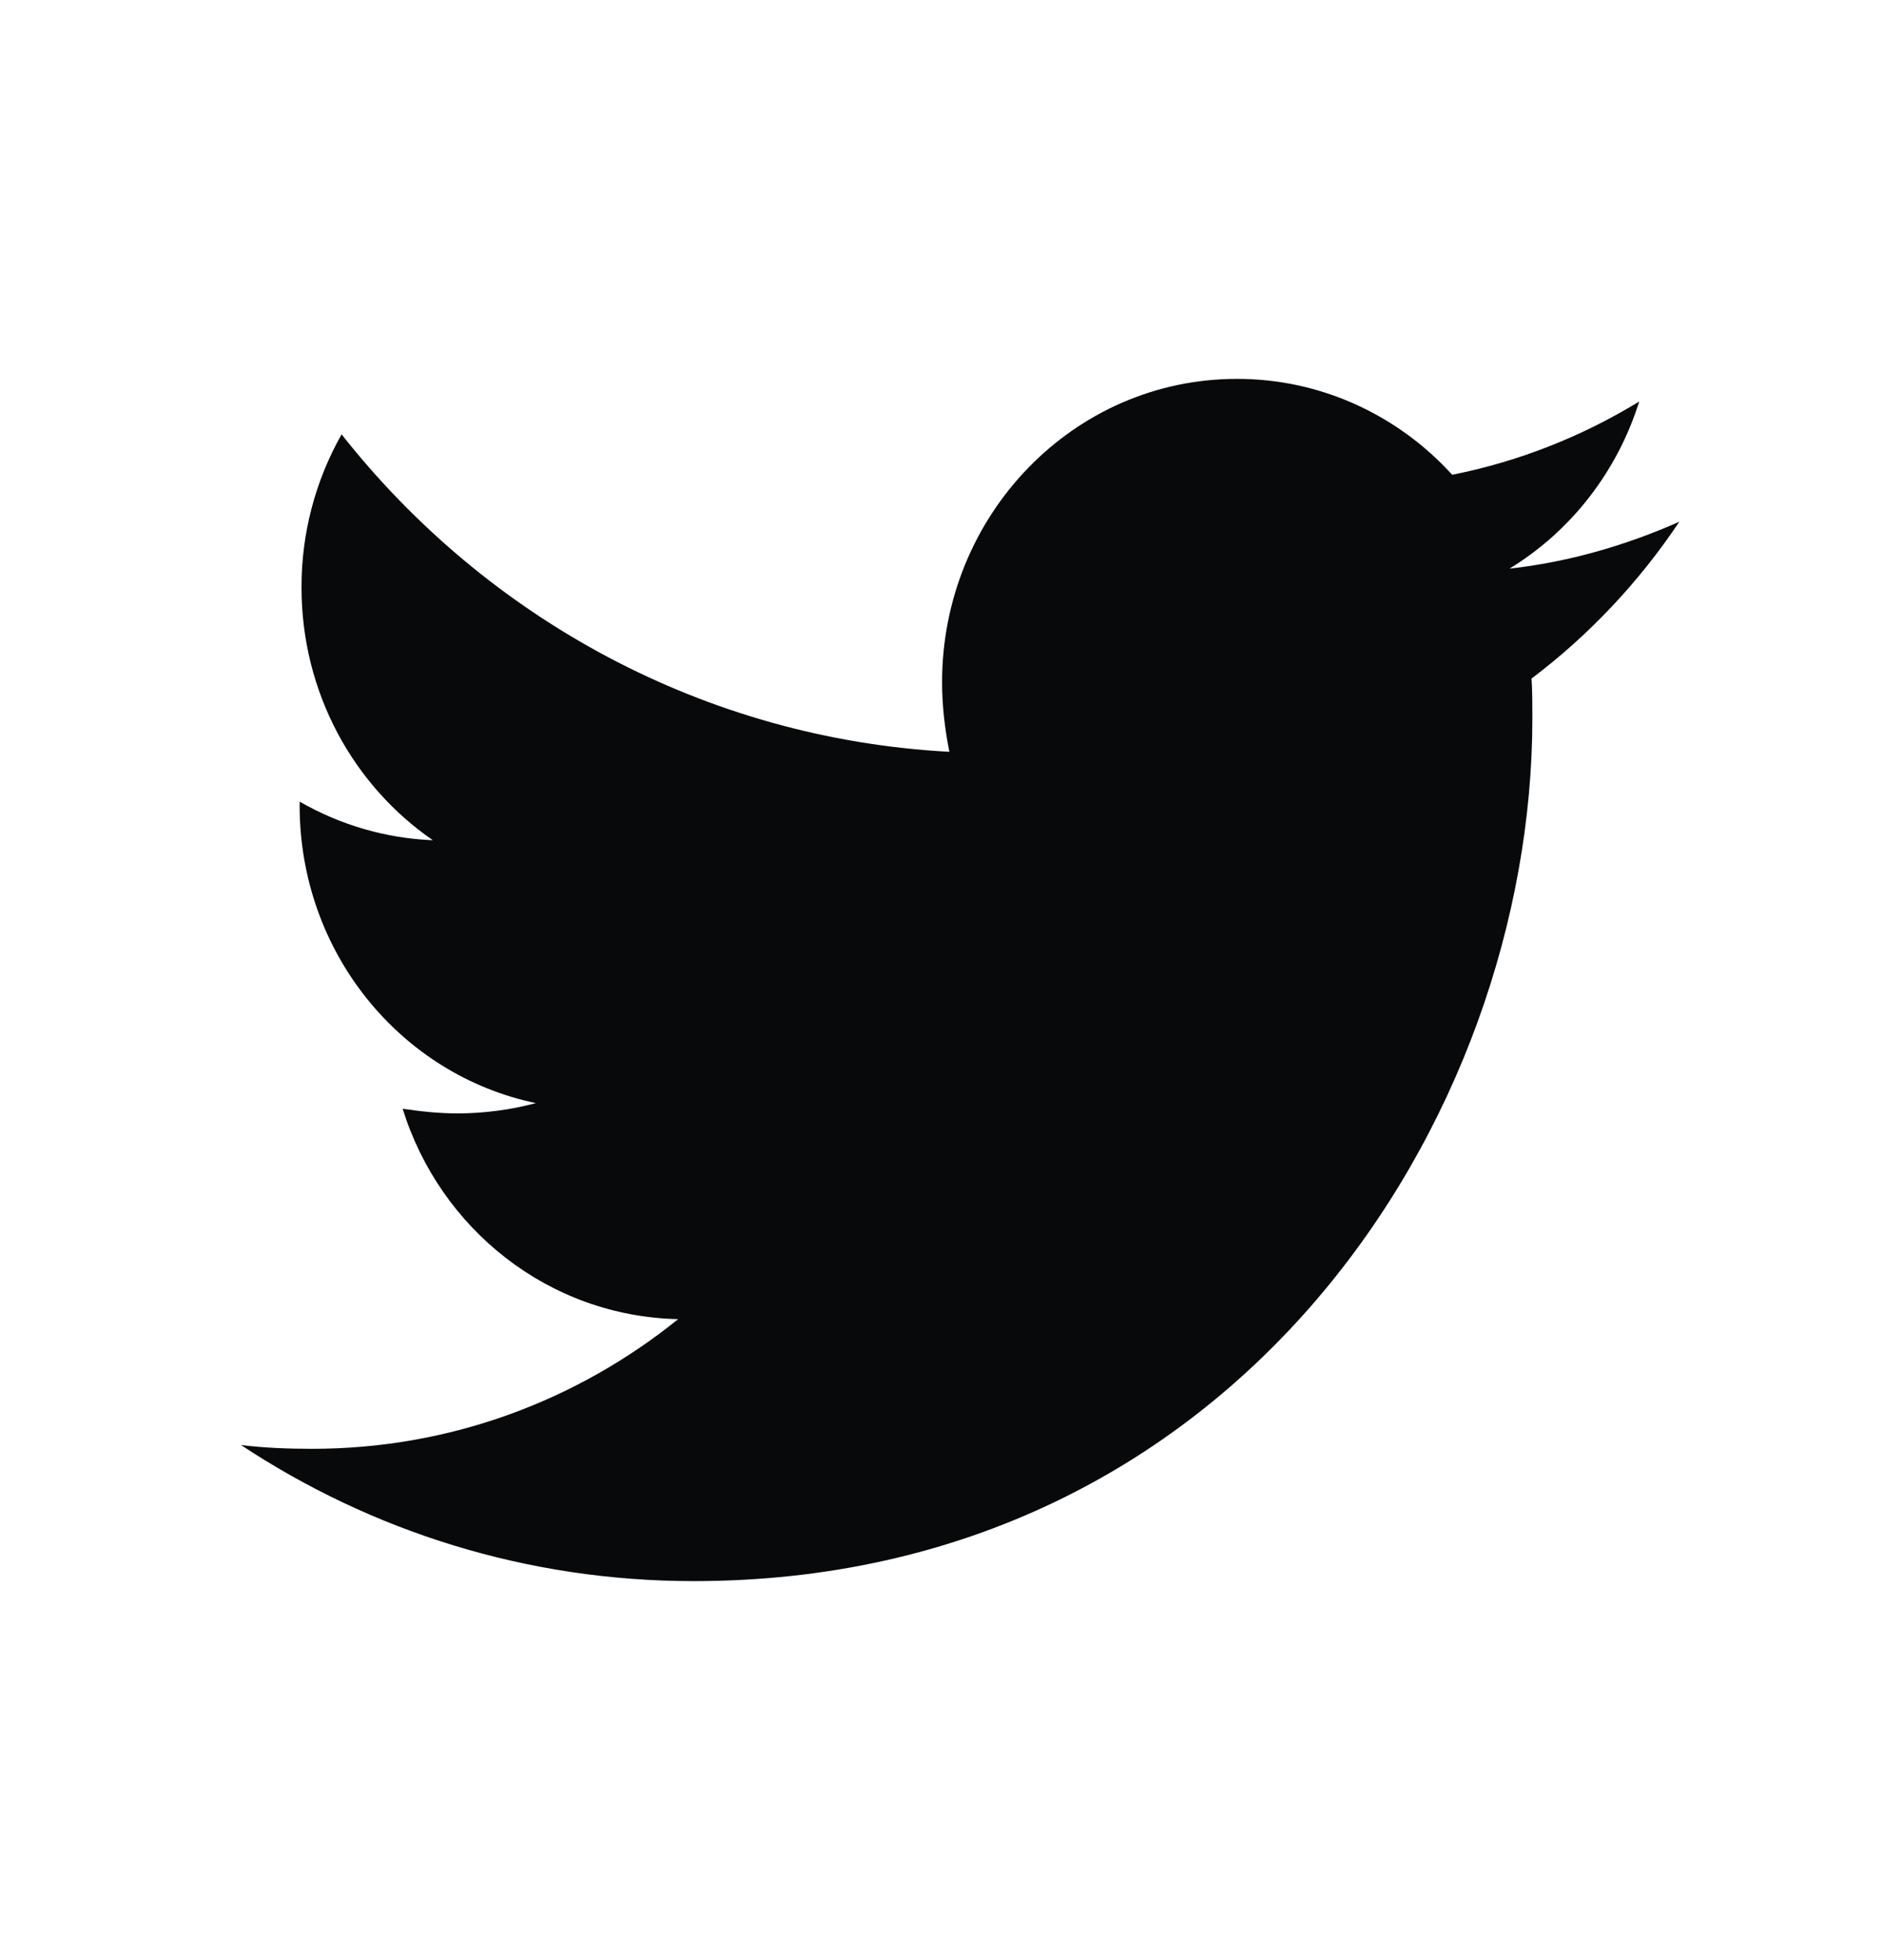 <svg width="25" height="26" viewBox="0 0 25 26" fill="none" xmlns="http://www.w3.org/2000/svg">
<path d="M22.284 6.921C21.582 7.232 20.818 7.456 20.031 7.543C20.848 7.044 21.46 6.256 21.752 5.326C20.985 5.795 20.145 6.124 19.27 6.298C18.904 5.895 18.461 5.575 17.97 5.356C17.478 5.137 16.948 5.025 16.412 5.026C14.245 5.026 12.501 6.833 12.501 9.051C12.501 9.362 12.538 9.674 12.598 9.973C9.352 9.799 6.458 8.204 4.533 5.762C4.183 6.378 3.999 7.08 4.001 7.793C4.001 9.19 4.692 10.422 5.744 11.146C5.124 11.121 4.518 10.945 3.976 10.634V10.683C3.976 12.639 5.32 14.26 7.111 14.633C6.775 14.723 6.429 14.768 6.081 14.77C5.827 14.77 5.586 14.744 5.343 14.708C5.838 16.303 7.281 17.461 8.999 17.499C7.655 18.582 5.971 19.219 4.143 19.219C3.815 19.219 3.513 19.207 3.198 19.169C4.932 20.314 6.99 20.974 9.205 20.974C16.398 20.974 20.334 14.845 20.334 9.525C20.334 9.35 20.334 9.176 20.323 9.001C21.084 8.428 21.752 7.718 22.284 6.921Z" fill="#08090A"/>
</svg>

